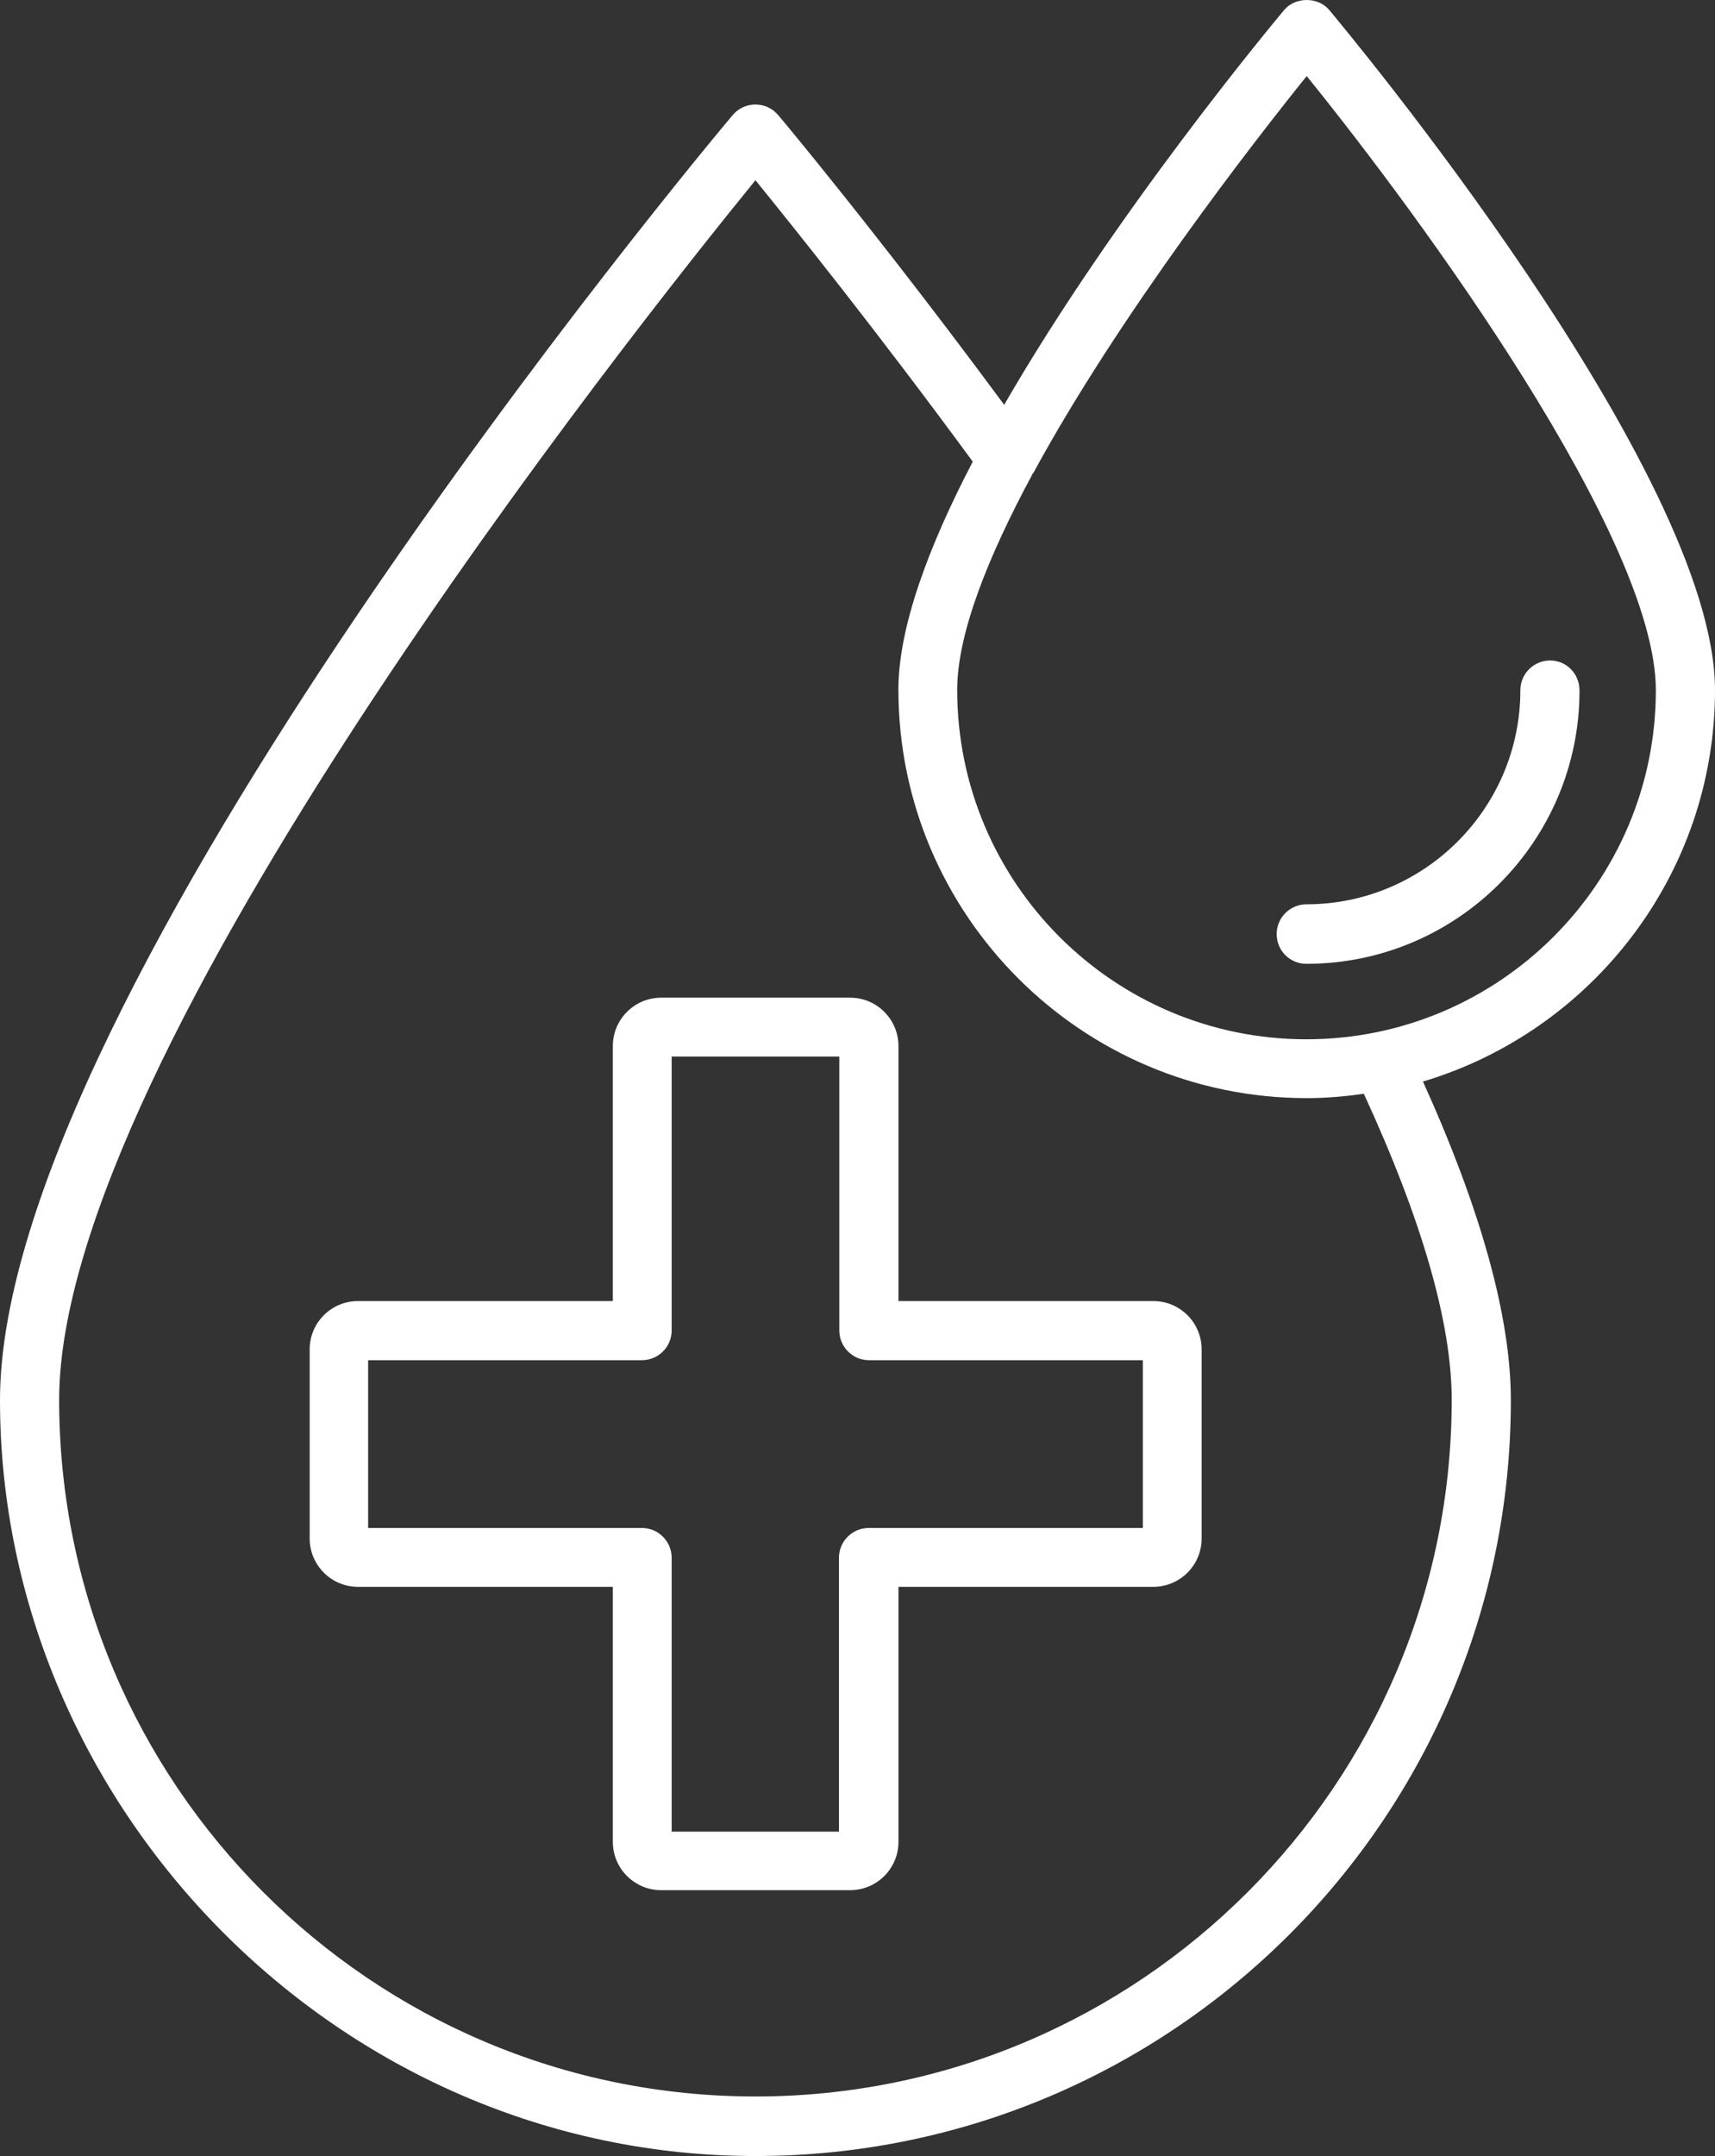 <svg viewBox="0 0 53 66.589" xmlns="http://www.w3.org/2000/svg" xmlns:xlink="http://www.w3.org/1999/xlink" width="53" height="66.589" fill="none" customFrame="#000000">
	<rect x="0" y="0" width="53" height="66.589" fill="#333333" stroke="none"/>
	<g id="Group">
		<path id="Vector" d="M53 21.309C53 14.592 41.562 0.888 41.082 0.313C40.737 -0.104 40.027 -0.104 39.682 0.313C39.369 0.689 34.459 6.57 31.033 12.503C27.189 7.301 24.087 3.593 24.045 3.551C23.868 3.343 23.617 3.228 23.346 3.228C23.074 3.228 22.823 3.343 22.646 3.551C21.716 4.648 0 30.668 0 43.244C0 55.82 10.466 66.59 23.346 66.59C36.225 66.59 46.691 56.123 46.691 43.244C46.691 40.685 45.772 37.374 43.975 33.404C49.187 31.848 53 27.012 53 21.309ZM44.863 43.234C44.863 55.099 35.212 64.751 23.346 64.751C11.479 64.751 1.828 55.099 1.828 43.234C1.828 32.538 19.564 10.205 23.346 5.567C24.536 7.03 27.116 10.247 30.062 14.258C28.704 16.859 27.764 19.366 27.764 21.298C27.764 28.255 33.425 33.916 40.382 33.916C40.988 33.916 41.573 33.864 42.147 33.781C43.944 37.677 44.863 40.862 44.863 43.234ZM40.371 32.099C34.418 32.099 29.581 27.262 29.581 21.309C29.581 19.564 30.542 17.183 31.89 14.676C31.89 14.655 31.911 14.634 31.932 14.613C34.585 9.725 38.742 4.387 40.382 2.35C43.944 6.748 51.172 16.619 51.172 21.319C51.172 27.262 46.325 32.099 40.371 32.099Z" fill="#fff" fill-rule="nonzero" />
		<path id="Vector" d="M47.904 20.399C47.403 20.399 46.985 20.806 46.985 21.318C46.985 24.964 44.019 27.93 40.373 27.93C39.872 27.93 39.454 28.337 39.454 28.849C39.454 29.361 39.861 29.768 40.373 29.768C45.032 29.768 48.813 25.977 48.813 21.329C48.813 20.806 48.406 20.399 47.904 20.399Z" fill="#fff" fill-rule="nonzero" />
		<path id="Vector" d="M35.642 40.184L27.766 40.184L27.766 32.308C27.766 31.483 27.097 30.814 26.272 30.814L20.433 30.814C19.608 30.814 18.939 31.483 18.939 32.308L18.939 40.184L11.063 40.184C10.238 40.184 9.57 40.852 9.57 41.677L9.57 47.516C9.57 48.341 10.238 49.01 11.063 49.01L18.939 49.01L18.939 56.886C18.939 57.711 19.608 58.379 20.433 58.379L26.272 58.379C27.097 58.379 27.766 57.711 27.766 56.886L27.766 49.01L35.642 49.01C36.467 49.01 37.135 48.341 37.135 47.516L37.135 41.677C37.135 40.852 36.467 40.184 35.642 40.184ZM35.307 47.192L26.846 47.192C26.345 47.192 25.927 47.6 25.927 48.112L25.927 56.572L20.757 56.572L20.757 48.112C20.757 47.61 20.349 47.192 19.838 47.192L11.377 47.192L11.377 42.011L19.838 42.011C20.339 42.011 20.757 41.604 20.757 41.092L20.757 32.632L25.938 32.632L25.938 41.092C25.938 41.594 26.345 42.011 26.857 42.011L35.318 42.011L35.318 47.192L35.307 47.192Z" fill="#fff" fill-rule="nonzero" />
	</g>
</svg>

